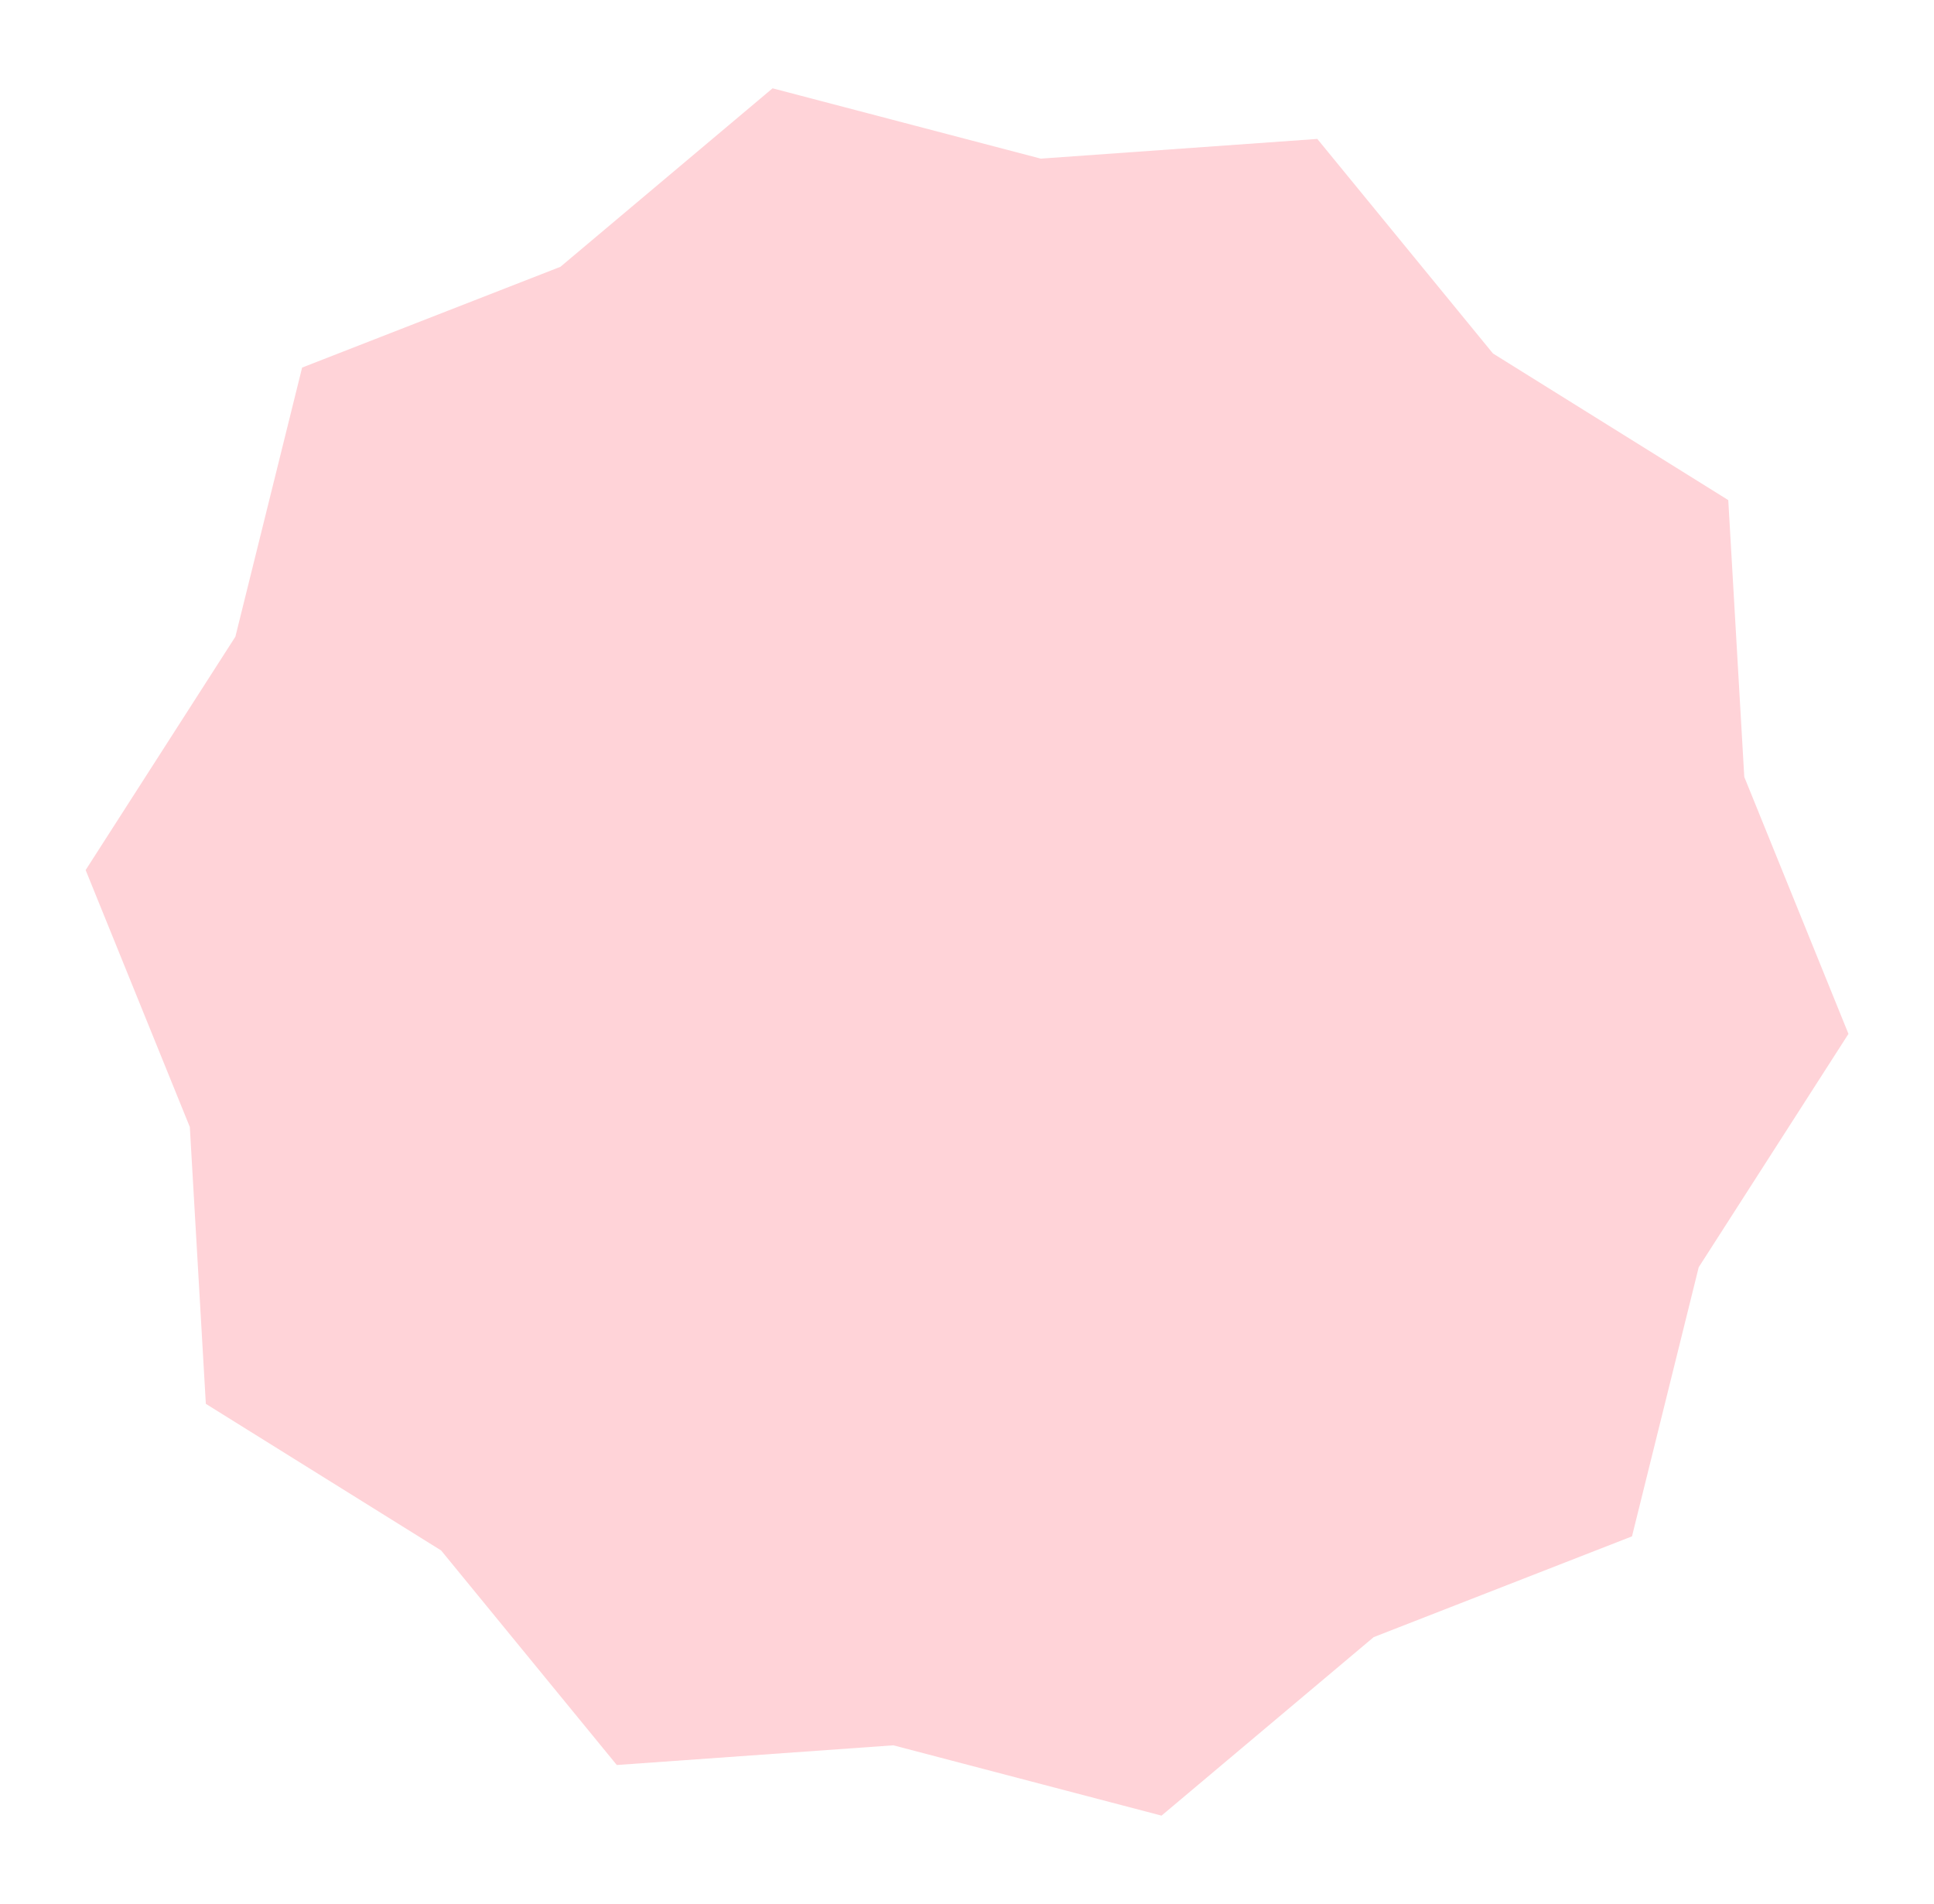 <svg width="255" height="251" viewBox="0 0 255 251" fill="none" xmlns="http://www.w3.org/2000/svg">
<g filter="url(#filter0_f_123_564)">
<path d="M101.864 11.643L137.225 20.913L173.689 18.316L196.848 46.601L227.874 65.933L229.985 102.428L243.722 136.305L223.978 167.071L215.18 202.552L181.123 215.837L153.15 239.371L117.789 230.101L81.325 232.697L58.166 204.413L27.14 185.081L25.029 148.585L11.292 114.709L31.035 83.943L39.834 48.461L73.891 35.176L101.864 11.643Z" fill="#FFD3D8"/>
</g>
<defs>
<filter id="filter0_f_123_564" x="0.192" y="0.543" width="254.63" height="249.928" filterUnits="userSpaceOnUse" color-interpolation-filters="sRGB">
<feFlood flood-opacity="0" result="BackgroundImageFix"/>
<feBlend mode="normal" in="SourceGraphic" in2="BackgroundImageFix" result="shape"/>
<feGaussianBlur stdDeviation="5.55" result="effect1_foregroundBlur_123_564"/>
</filter>
</defs>
</svg>
